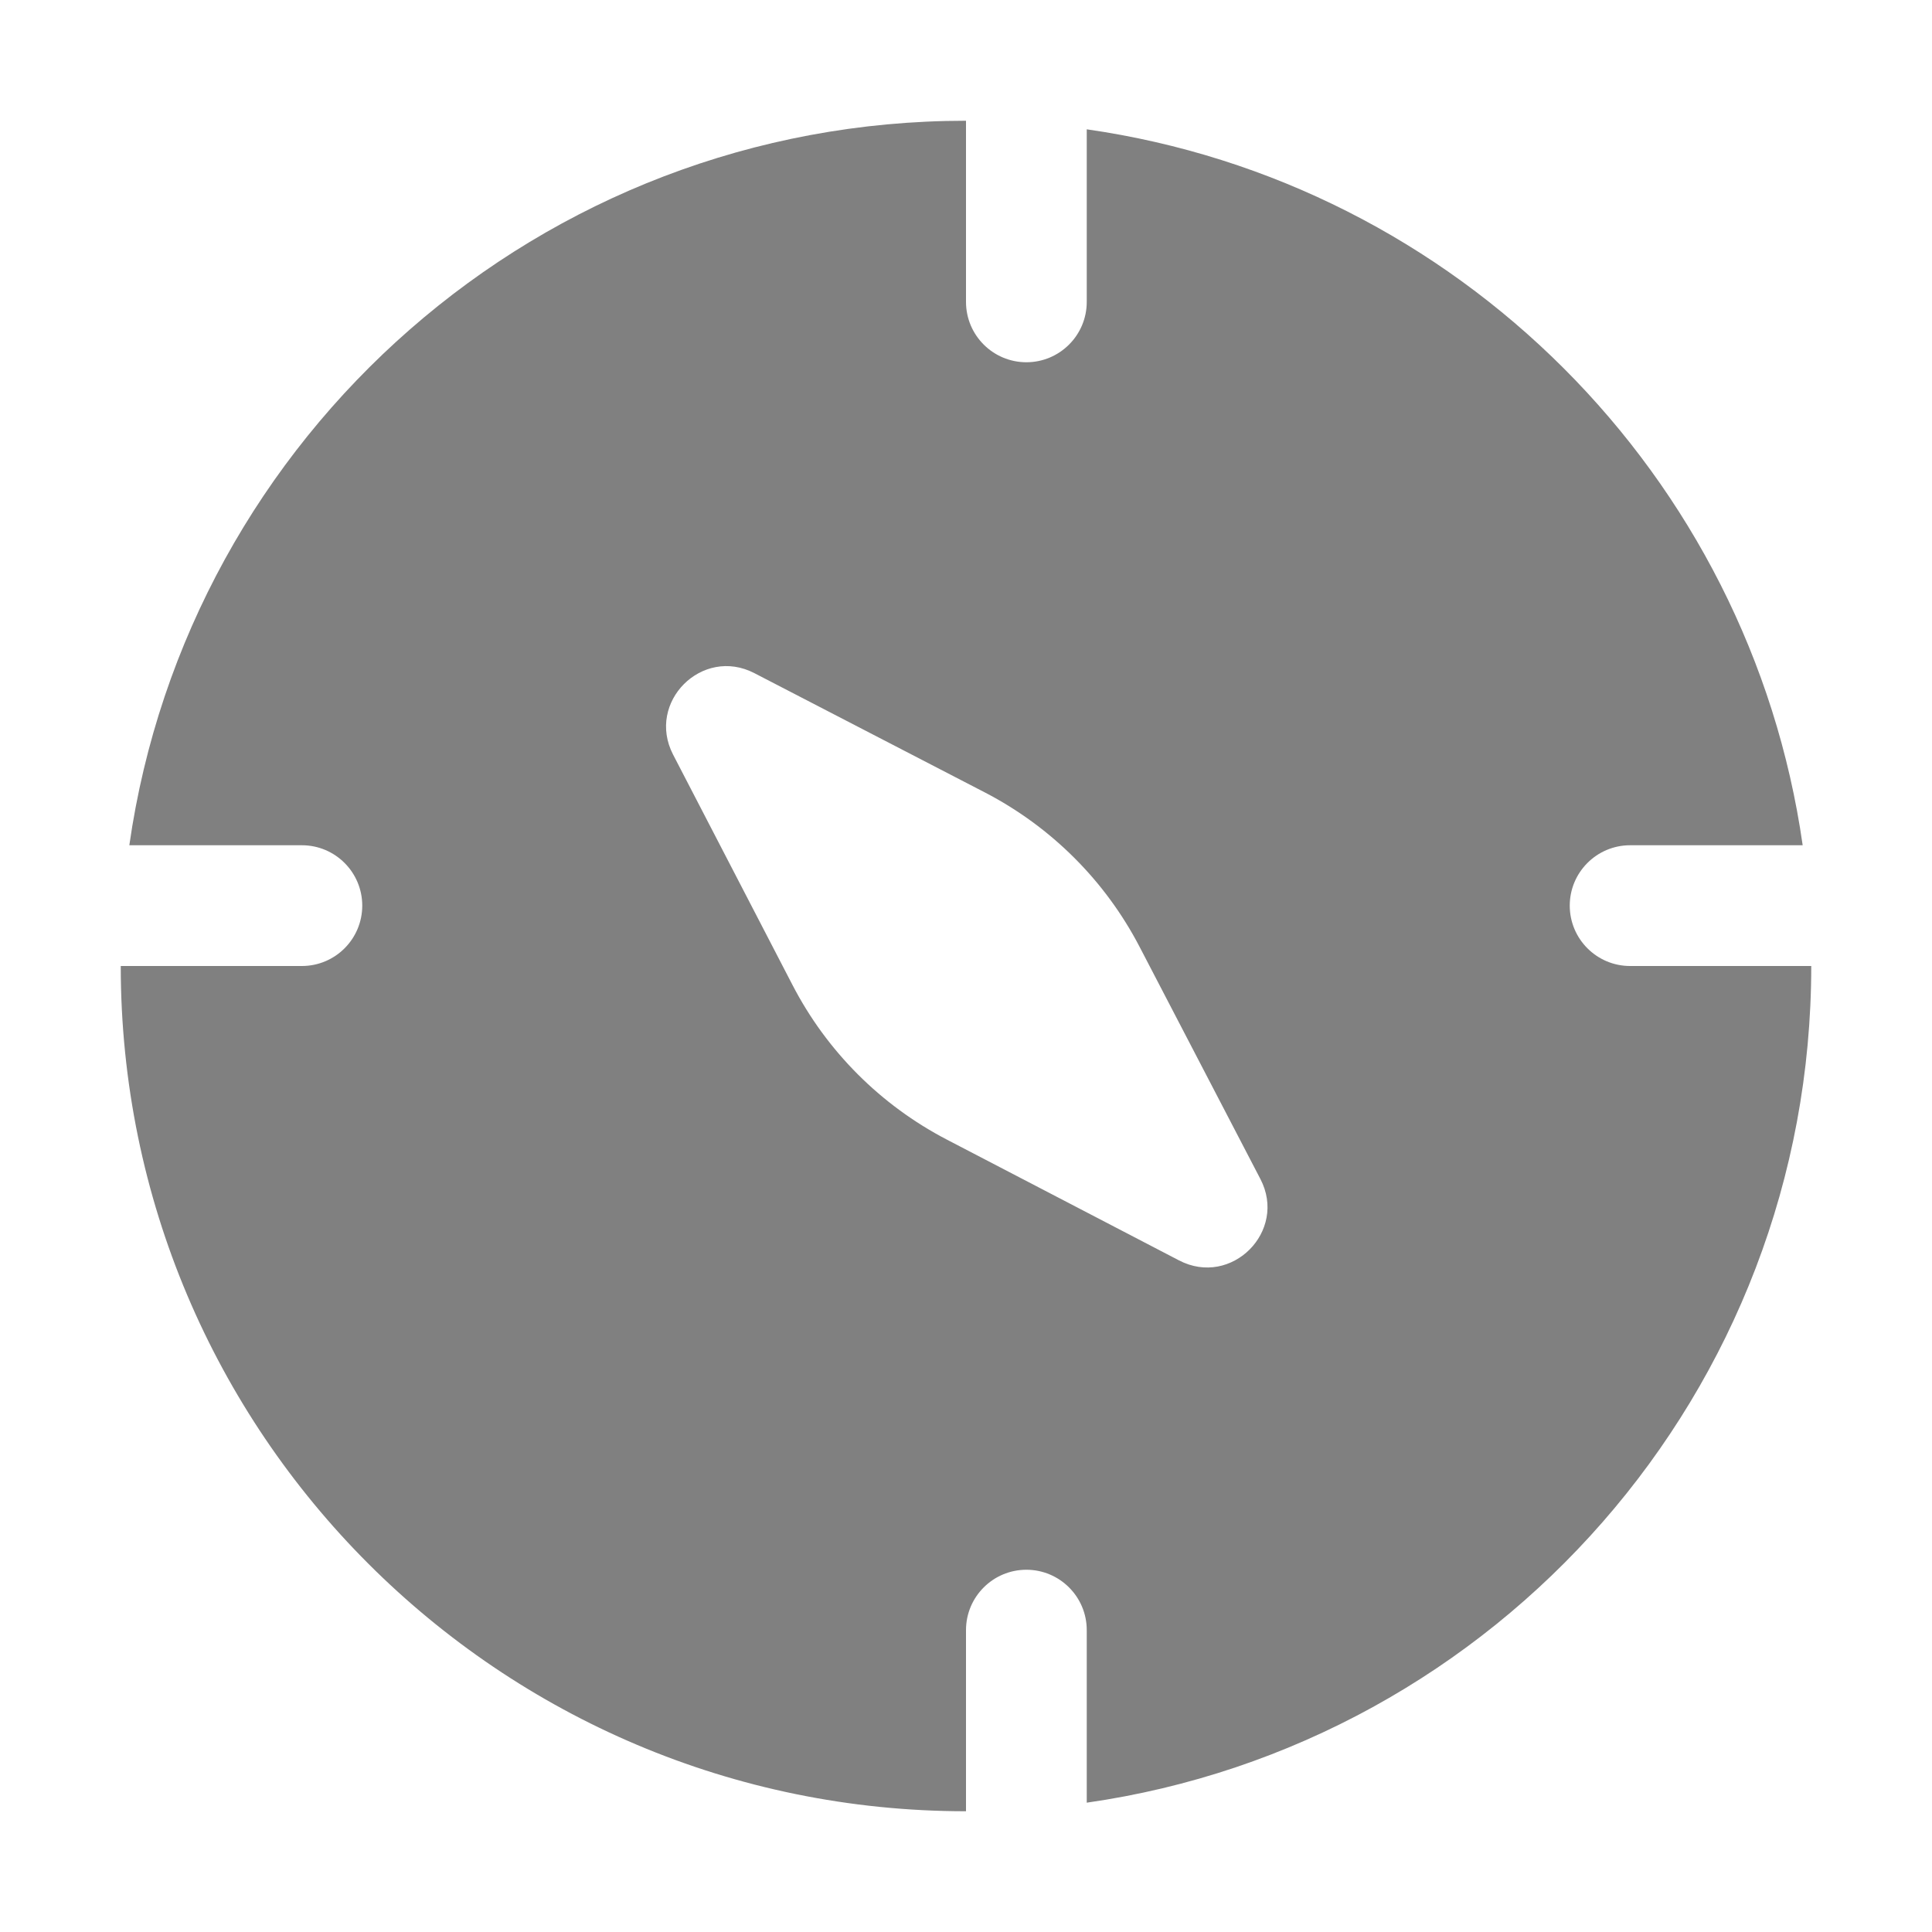 <svg width="16" height="16" viewBox="0 0 16 16" fill="none" xmlns="http://www.w3.org/2000/svg">
<path d="M8 2.5V1C4.474 1 1.556 3.608 1.071 7H2.5C2.776 7 3 7.224 3 7.5C3 7.776 2.776 8 2.5 8H1C1 11.866 4.134 15 8 15V13.5C8 13.224 8.224 13 8.5 13C8.776 13 9 13.224 9 13.5V14.929C12.392 14.444 15 11.527 15 8H13.5C13.224 8 13 7.776 13 7.5C13 7.224 13.224 7 13.5 7H14.929C14.491 3.934 12.066 1.509 9 1.071V2.5C9 2.776 8.776 3 8.5 3C8.224 3 8 2.776 8 2.5ZM9.438 7.842L10.438 9.764C10.664 10.197 10.198 10.664 9.764 10.438L7.842 9.438C7.294 9.153 6.847 8.706 6.563 8.157L5.574 6.249C5.35 5.815 5.815 5.35 6.248 5.575L8.157 6.563C8.706 6.848 9.153 7.294 9.438 7.842Z" fill="#808080"/>
</svg>
